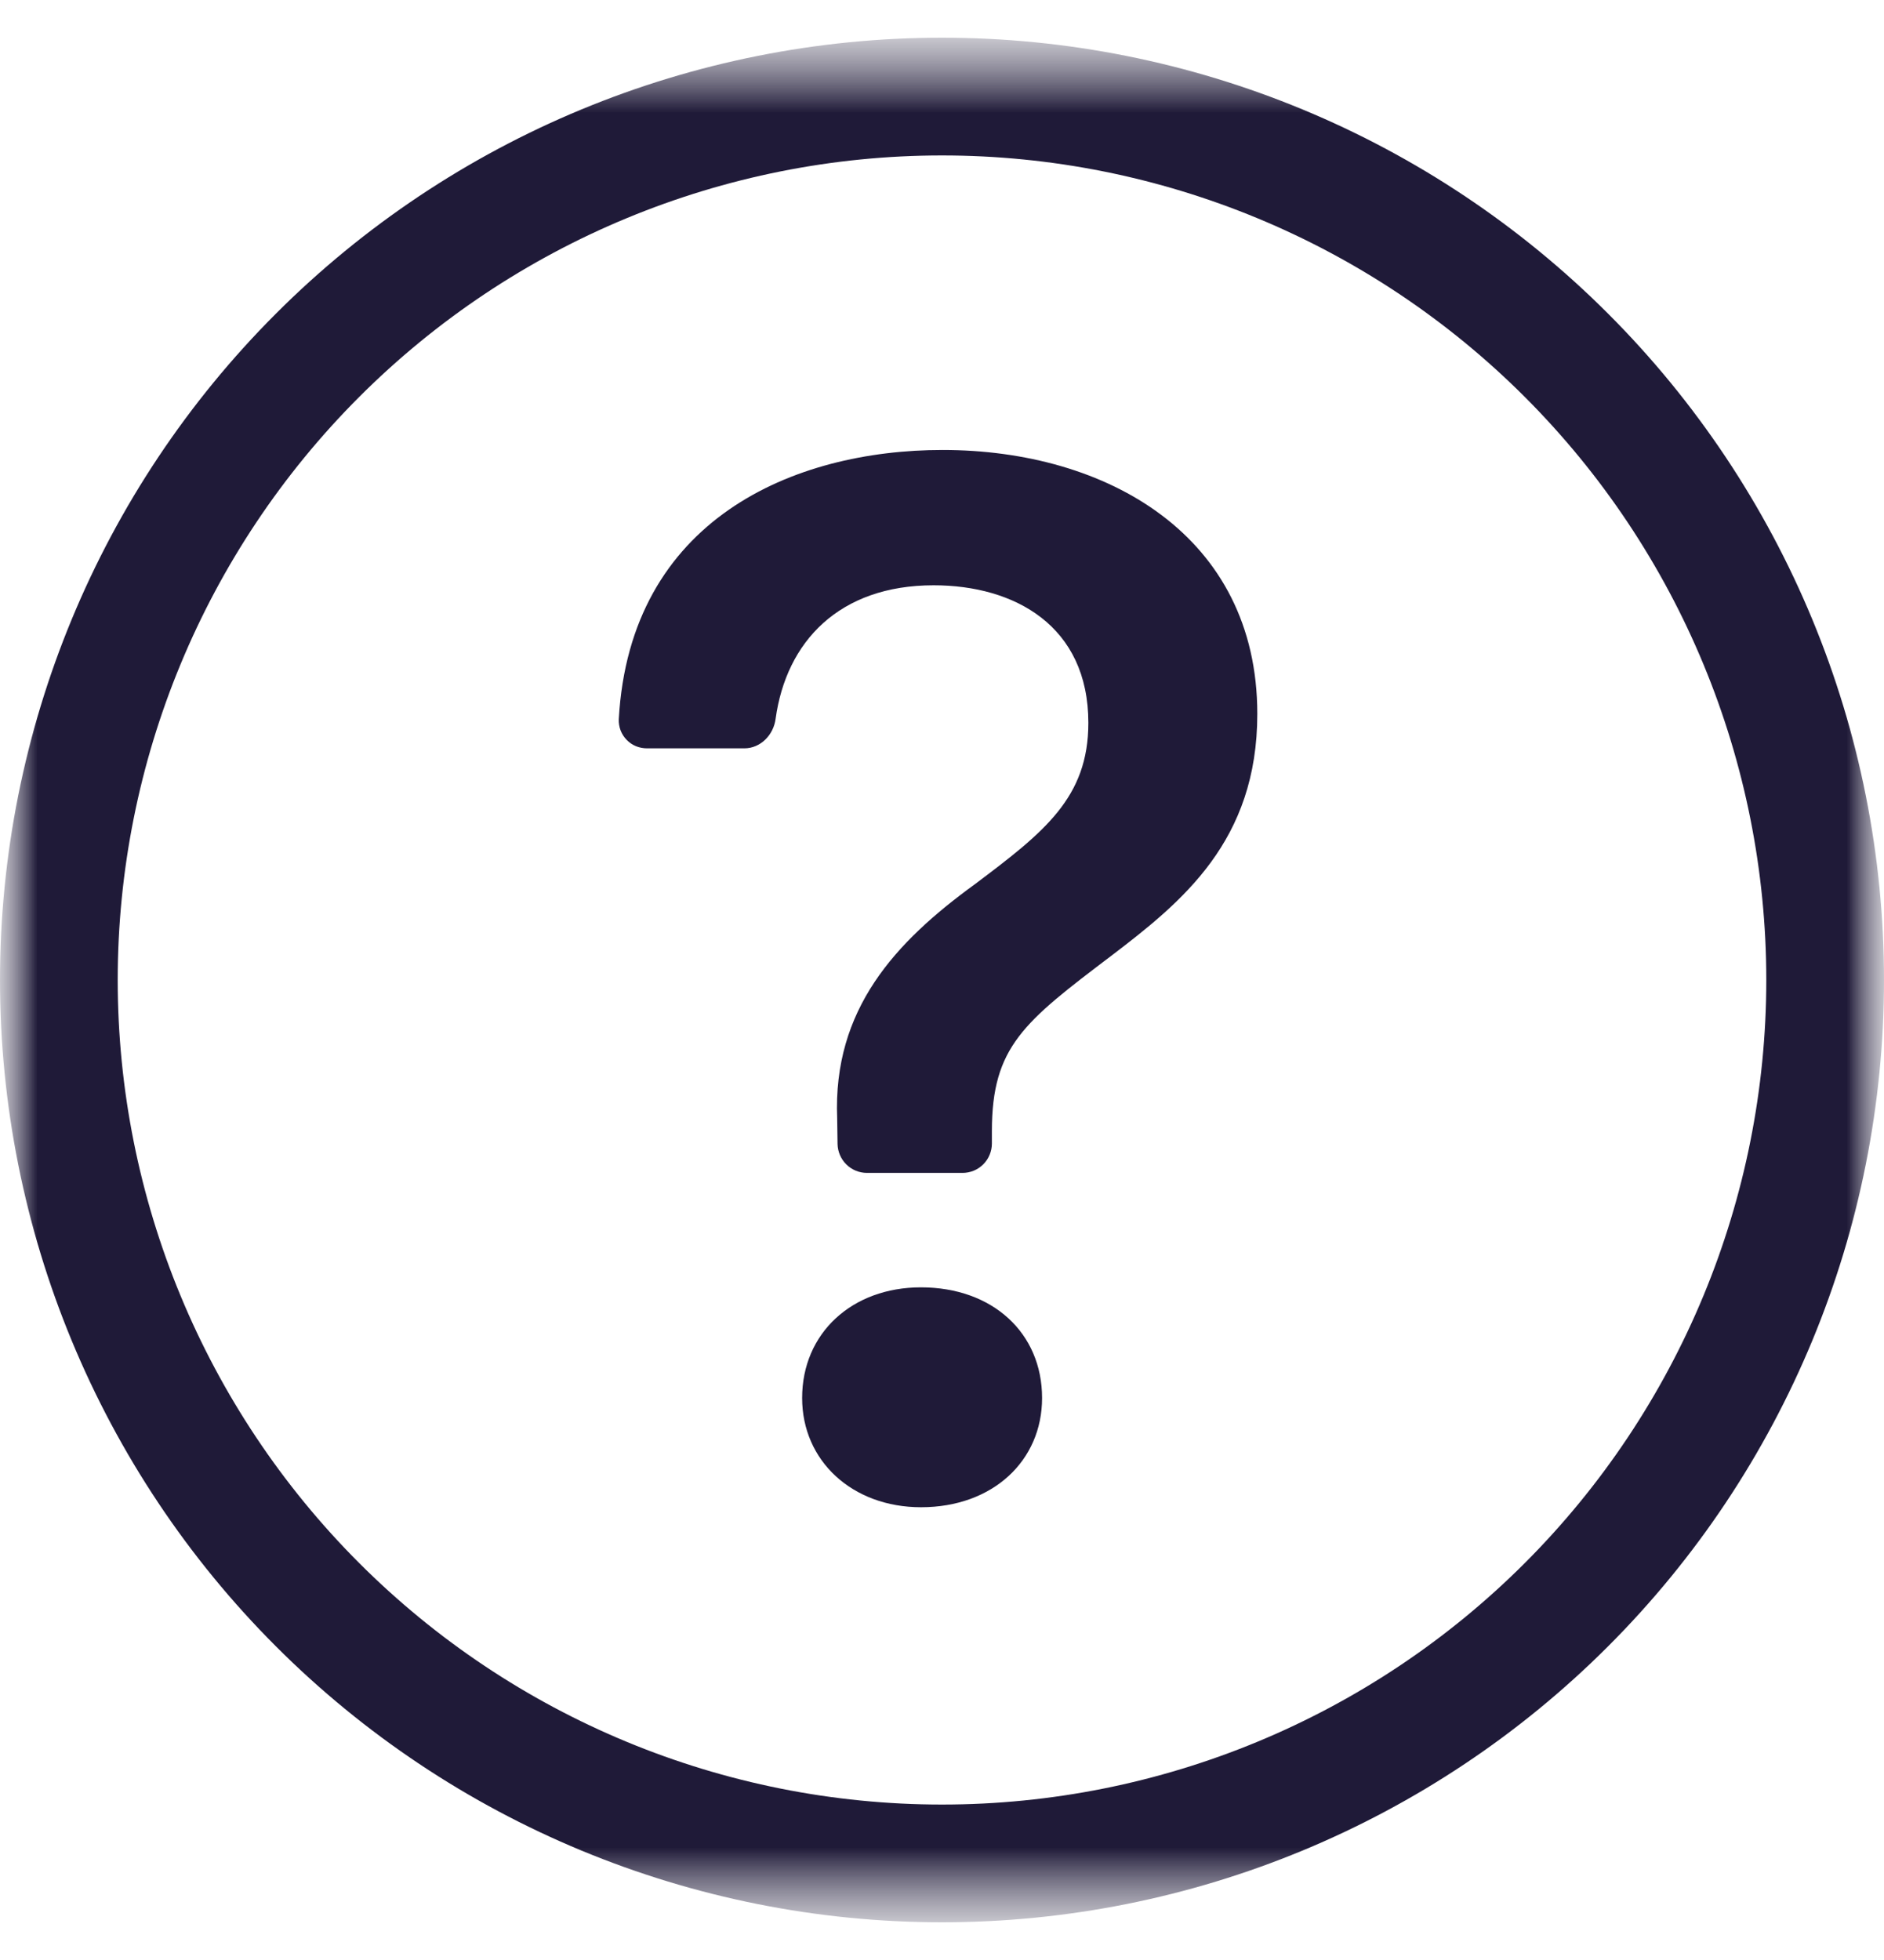 <svg width="25" height="26" viewBox="0 0 25 26" fill="none" xmlns="http://www.w3.org/2000/svg">
<g clip-path="url(#clip0_1_76)">
<mask id="mask0_1_76" style="mask-type:luminance" maskUnits="userSpaceOnUse" x="0" y="0" width="25" height="26">
<path d="M25 0.5H0V25.5H25V0.5Z" fill="white"/>
</mask>
<g mask="url(#mask0_1_76)">
<mask id="mask1_1_76" style="mask-type:luminance" maskUnits="userSpaceOnUse" x="0" y="0" width="25" height="26">
<path d="M25 0.5H0V25.5H25V0.5Z" fill="white"/>
</mask>
<g mask="url(#mask1_1_76)">
<path d="M12.5 23.938C9.599 23.938 6.817 22.785 4.766 20.734C2.715 18.683 1.562 15.901 1.562 13C1.562 10.099 2.715 7.317 4.766 5.266C6.817 3.215 9.599 2.062 12.5 2.062C15.401 2.062 18.183 3.215 20.234 5.266C22.285 7.317 23.438 10.099 23.438 13C23.438 15.901 22.285 18.683 20.234 20.734C18.183 22.785 15.401 23.938 12.5 23.938ZM12.5 25.5C15.815 25.5 18.995 24.183 21.339 21.839C23.683 19.495 25 16.315 25 13C25 9.685 23.683 6.505 21.339 4.161C18.995 1.817 15.815 0.5 12.5 0.5C9.185 0.5 6.005 1.817 3.661 4.161C1.317 6.505 0 9.685 0 13C0 16.315 1.317 19.495 3.661 21.839C6.005 24.183 9.185 25.5 12.5 25.5Z" fill="#1F1A38"/>
<path d="M8.211 9.541C8.209 9.591 8.217 9.641 8.235 9.689C8.253 9.736 8.281 9.779 8.316 9.815C8.351 9.851 8.393 9.88 8.44 9.899C8.487 9.918 8.537 9.927 8.587 9.927H9.877C10.092 9.927 10.264 9.75 10.292 9.536C10.433 8.511 11.136 7.764 12.389 7.764C13.461 7.764 14.442 8.3 14.442 9.589C14.442 10.581 13.858 11.037 12.934 11.731C11.883 12.495 11.05 13.387 11.109 14.836L11.114 15.175C11.116 15.277 11.158 15.375 11.231 15.447C11.304 15.519 11.402 15.559 11.505 15.559H12.772C12.876 15.559 12.975 15.518 13.048 15.445C13.121 15.372 13.162 15.272 13.162 15.169V15.005C13.162 13.883 13.589 13.556 14.741 12.683C15.692 11.959 16.684 11.156 16.684 9.47C16.684 7.109 14.691 5.969 12.508 5.969C10.528 5.969 8.359 6.891 8.211 9.541ZM10.644 18.545C10.644 19.378 11.308 19.994 12.222 19.994C13.173 19.994 13.828 19.378 13.828 18.545C13.828 17.683 13.172 17.077 12.22 17.077C11.308 17.077 10.644 17.683 10.644 18.545Z" fill="#1F1A38"/>
</g>
</g>
</g>
<defs>
<clipPath id="clip0_1_76">
<rect width="25" height="26" fill="white"/>
</clipPath>
</defs>
</svg>
